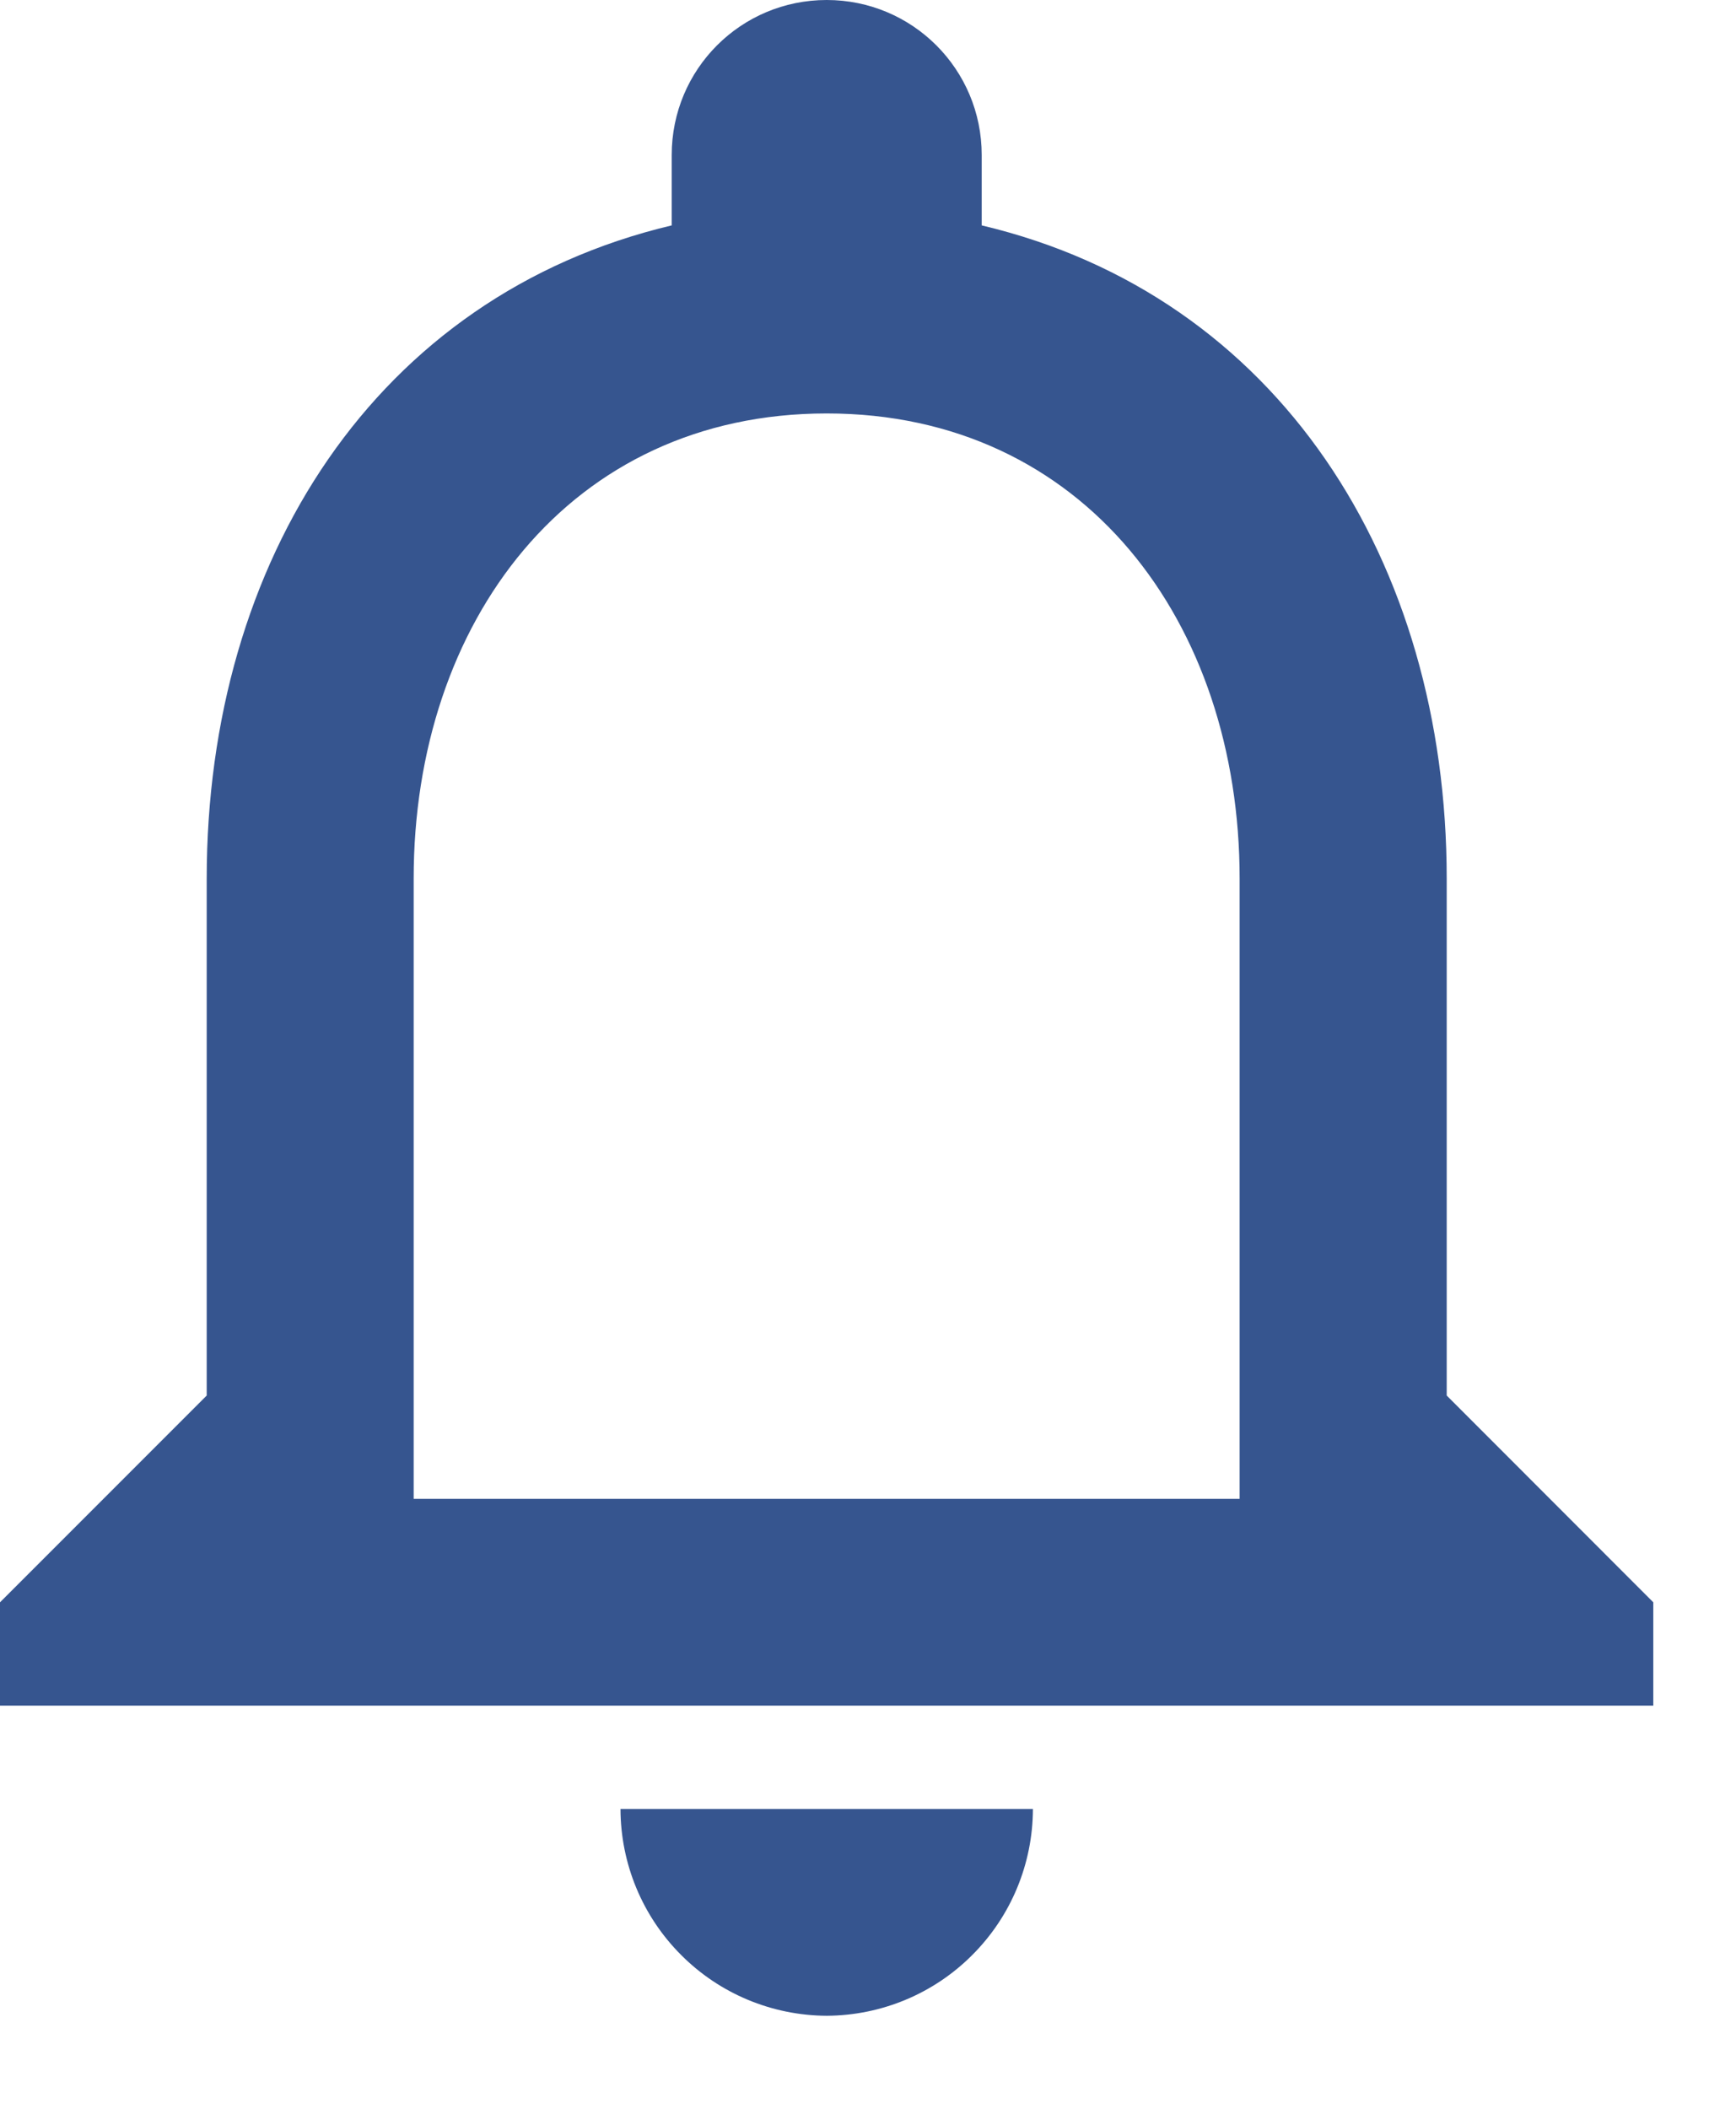 <svg width="14" height="17" viewBox="0 0 14 17" fill="none" xmlns="http://www.w3.org/2000/svg">
<path d="M9.997 7.083C9.997 5.017 8.74 3.333 6.667 3.333C4.593 3.333 3.336 5.017 3.336 7.083V12.083H9.997V7.083ZM13.333 12.917V13.75H0V12.917L1.667 11.25V7.083C1.667 4.517 3.033 2.383 5.417 1.817V1.25C5.417 0.558 5.975 0 6.667 0C7.358 0 7.917 0.558 7.917 1.25V1.817C10.308 2.383 11.667 4.525 11.667 7.083V11.25L13.333 12.917ZM5.003 14.583H8.33C8.329 15.024 8.154 15.447 7.842 15.759C7.531 16.072 7.108 16.248 6.667 16.25C6.226 16.248 5.803 16.072 5.492 15.759C5.18 15.447 5.005 15.024 5.004 14.583H5.003Z" fill="#36558F"/>
</svg>
